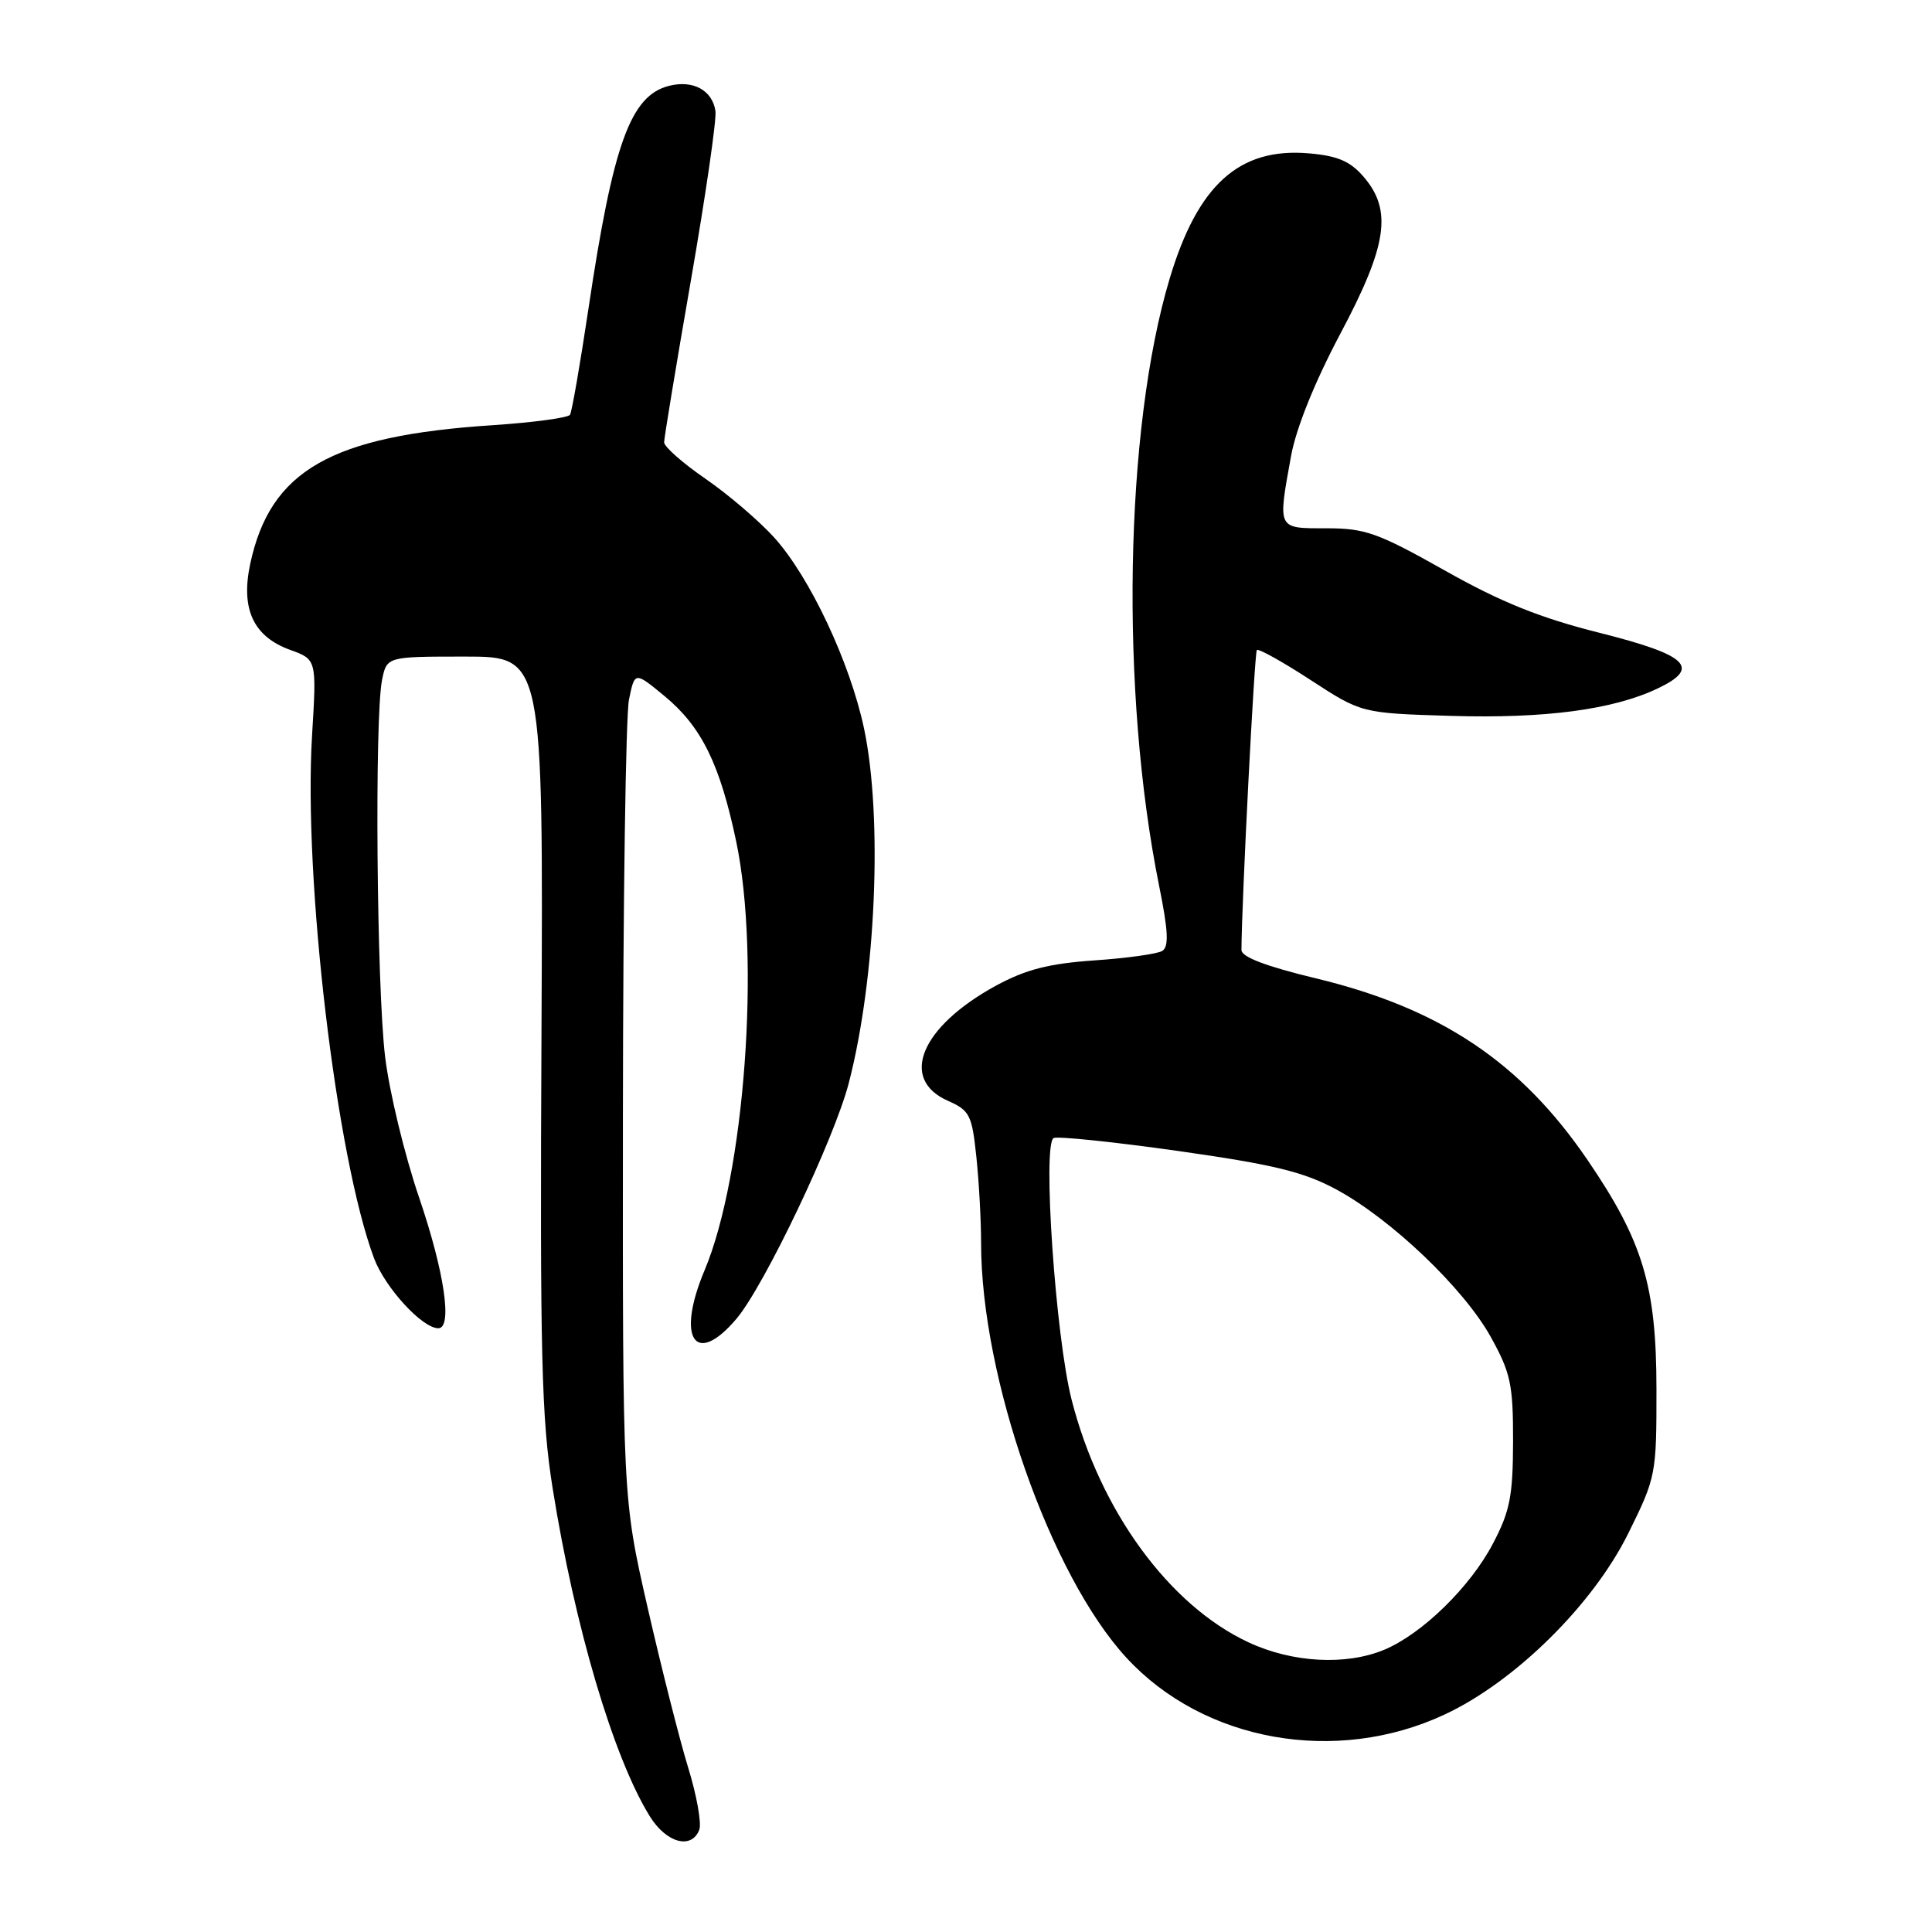 <?xml version="1.0" encoding="UTF-8" standalone="no"?>
<!DOCTYPE svg PUBLIC "-//W3C//DTD SVG 1.1//EN" "http://www.w3.org/Graphics/SVG/1.1/DTD/svg11.dtd" >
<svg xmlns="http://www.w3.org/2000/svg" xmlns:xlink="http://www.w3.org/1999/xlink" version="1.1" viewBox="0 0 256 256">
 <g >
 <path fill="currentColor"
d=" M 92.66 242.45 C 92.98 241.60 92.32 237.89 91.18 234.20 C 90.05 230.52 87.63 220.97 85.81 213.00 C 82.50 198.50 82.50 198.50 82.54 147.50 C 82.56 119.45 82.92 94.81 83.34 92.73 C 84.10 88.97 84.10 88.97 88.05 92.23 C 92.96 96.29 95.39 101.23 97.55 111.50 C 100.79 126.94 98.67 155.70 93.36 168.32 C 89.56 177.35 92.10 181.22 97.58 174.75 C 101.28 170.38 110.54 150.95 112.47 143.50 C 116.07 129.63 116.98 108.31 114.49 96.53 C 112.63 87.77 107.31 76.46 102.59 71.23 C 100.60 69.03 96.50 65.52 93.48 63.44 C 90.47 61.37 88.00 59.19 88.00 58.61 C 88.00 58.03 89.60 48.36 91.55 37.14 C 93.50 25.91 94.97 15.82 94.80 14.71 C 94.39 11.96 91.84 10.57 88.67 11.37 C 83.55 12.65 81.25 18.99 77.98 40.86 C 76.88 48.21 75.78 54.55 75.53 54.96 C 75.28 55.36 70.67 55.98 65.29 56.34 C 43.82 57.74 35.80 62.34 33.15 74.74 C 31.88 80.71 33.58 84.36 38.47 86.12 C 41.96 87.39 41.96 87.39 41.35 97.44 C 40.19 116.52 44.56 153.34 49.56 166.72 C 51.03 170.64 55.95 176.00 58.08 176.00 C 59.99 176.00 58.88 168.49 55.53 158.67 C 53.62 153.08 51.59 144.69 51.03 140.03 C 49.91 130.78 49.62 95.15 50.62 90.12 C 51.25 87.00 51.25 87.00 61.62 87.00 C 71.98 87.00 71.98 87.00 71.75 136.75 C 71.54 179.71 71.75 187.96 73.23 197.22 C 76.17 215.62 81.28 232.86 86.09 240.65 C 88.28 244.20 91.63 245.12 92.66 242.45 Z  M 191.45 227.17 C 200.78 222.80 211.08 212.63 215.76 203.17 C 219.43 195.75 219.50 195.39 219.49 184.05 C 219.48 170.38 217.70 164.47 210.36 153.71 C 201.52 140.74 190.86 133.61 174.38 129.64 C 167.77 128.05 164.50 126.81 164.50 125.88 C 164.52 119.65 166.22 86.45 166.54 86.13 C 166.76 85.91 169.97 87.70 173.67 90.11 C 180.41 94.50 180.41 94.50 192.31 94.86 C 204.73 95.23 213.77 94.03 219.66 91.22 C 225.42 88.48 223.66 86.80 211.94 83.85 C 204.06 81.87 198.89 79.79 191.46 75.60 C 182.58 70.60 180.90 70.00 175.76 70.00 C 169.19 70.00 169.30 70.22 171.07 60.43 C 171.74 56.74 174.20 50.64 177.57 44.28 C 183.83 32.52 184.52 27.88 180.69 23.43 C 178.91 21.36 177.25 20.65 173.44 20.32 C 164.21 19.52 158.71 24.47 154.98 36.94 C 149.01 56.87 148.41 91.71 153.59 117.38 C 154.80 123.36 154.90 125.44 154.01 126.00 C 153.36 126.40 149.29 126.97 144.98 127.26 C 138.97 127.68 135.93 128.46 131.98 130.60 C 122.01 136.04 119.10 143.00 125.62 145.87 C 128.49 147.14 128.79 147.74 129.37 153.27 C 129.72 156.58 130.00 161.73 130.00 164.71 C 130.00 182.51 139.19 208.74 149.26 219.66 C 159.51 230.79 177.05 233.91 191.45 227.17 Z  M 165.44 217.62 C 154.91 212.72 145.75 200.17 142.00 185.49 C 139.87 177.17 138.11 151.63 139.61 150.80 C 140.10 150.53 147.52 151.30 156.11 152.51 C 168.77 154.31 172.73 155.27 177.07 157.61 C 184.36 161.55 193.99 170.74 197.55 177.18 C 200.17 181.91 200.50 183.45 200.49 191.00 C 200.47 198.25 200.08 200.25 197.81 204.56 C 194.81 210.28 188.43 216.51 183.42 218.60 C 178.36 220.71 171.24 220.33 165.44 217.62 Z "/>
</g>
</svg>